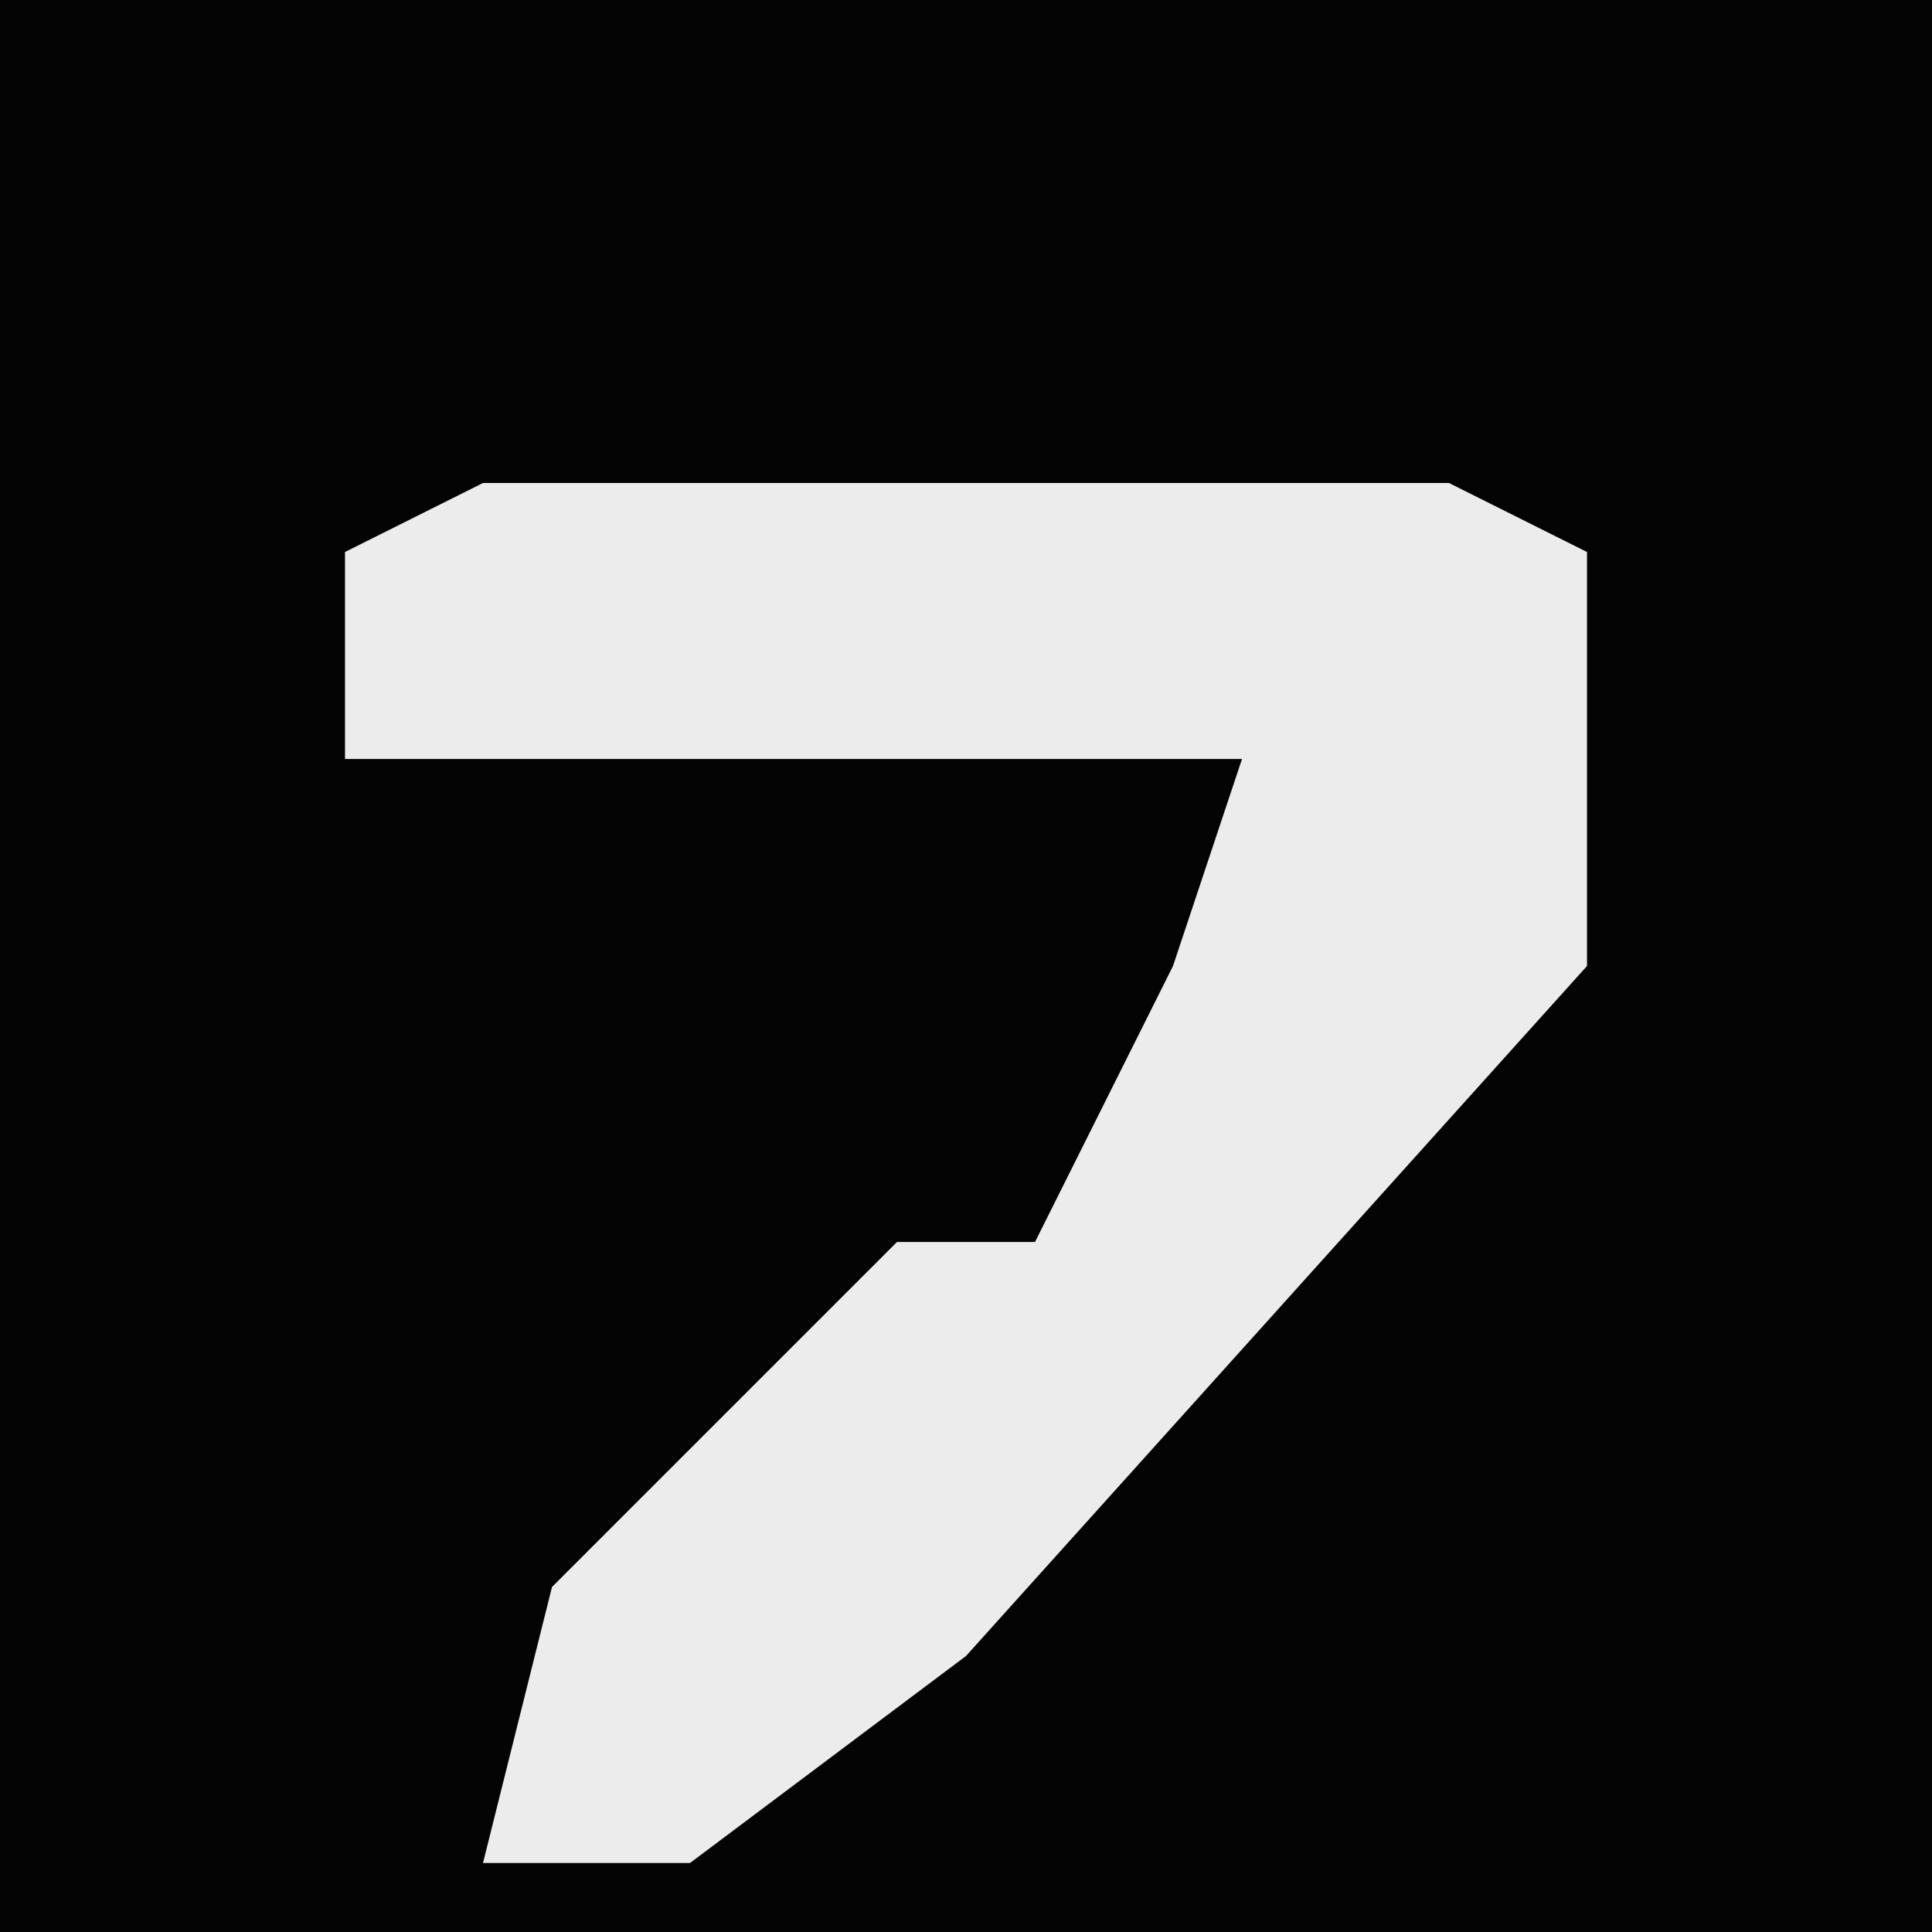<?xml version="1.0" encoding="UTF-8"?>
<svg version="1.1" xmlns="http://www.w3.org/2000/svg" width="28" height="28">
<path d="M0,0 L28,0 L28,28 L0,28 Z " fill="#040404" transform="translate(0,0)"/>
<path d="M0,0 L14,0 L16,1 L16,7 L7,17 L3,20 L0,20 L1,16 L6,11 L8,11 L10,7 L11,4 L-2,4 L-2,1 Z " fill="#ECECEC" transform="translate(7,7)"/>
</svg>
